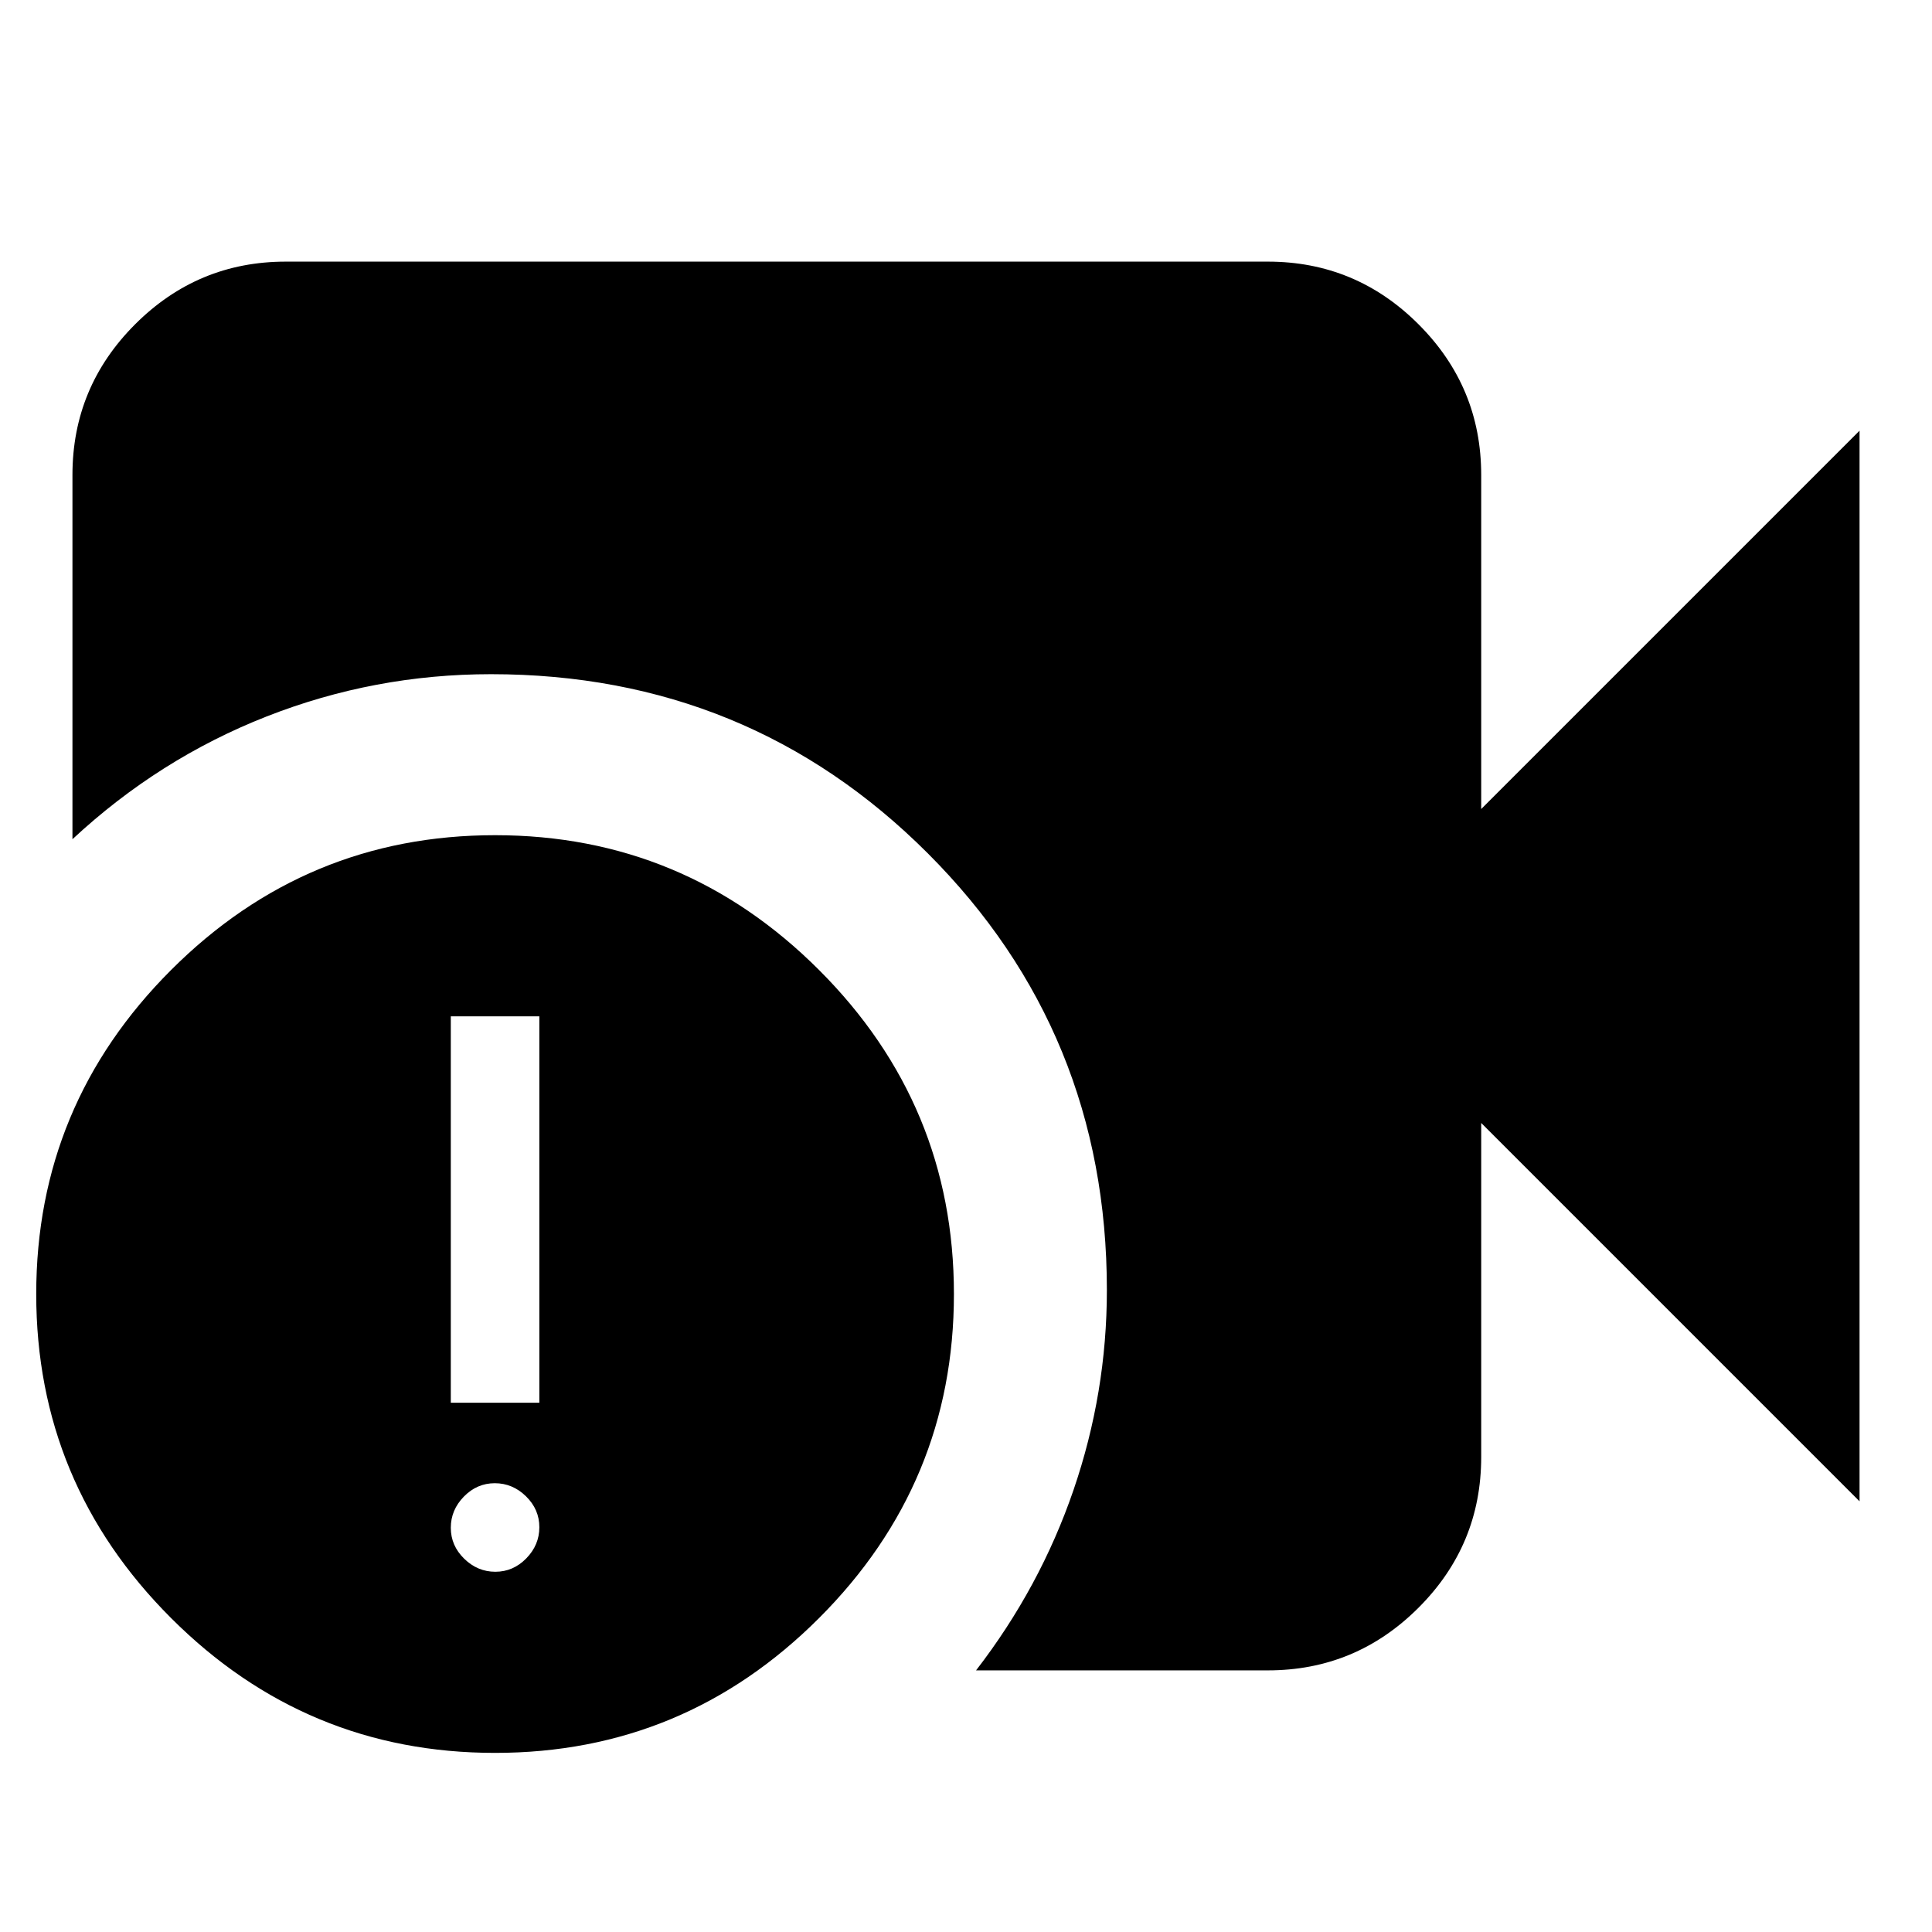 <svg xmlns="http://www.w3.org/2000/svg" height="24" viewBox="0 -960 960 960" width="24"><path d="M485-130q31.86-41.28 48.43-89.64T550-319q0-128-89-217t-217-89q-58 0-111.5 21T36-543v-181q0-43.72 31.14-74.86T142-830h488q43.72 0 74.86 31.14T736-724v166l188-188v532L736-402v166q0 43.73-31.14 74.86Q673.72-130 630-130H485ZM246-89q-94 0-161-67T18-317q0-94 67-161t161-67q94 0 161 67t67 161q0 94-67 161T246-89Zm-22-174h44v-192h-44v192Zm22.14 84q8.86 0 15.36-6.64 6.5-6.65 6.5-15.5 0-8.86-6.64-15.36-6.65-6.5-15.5-6.5-8.86 0-15.36 6.64-6.5 6.65-6.5 15.5 0 8.86 6.64 15.36 6.65 6.5 15.5 6.5Z"/></svg>